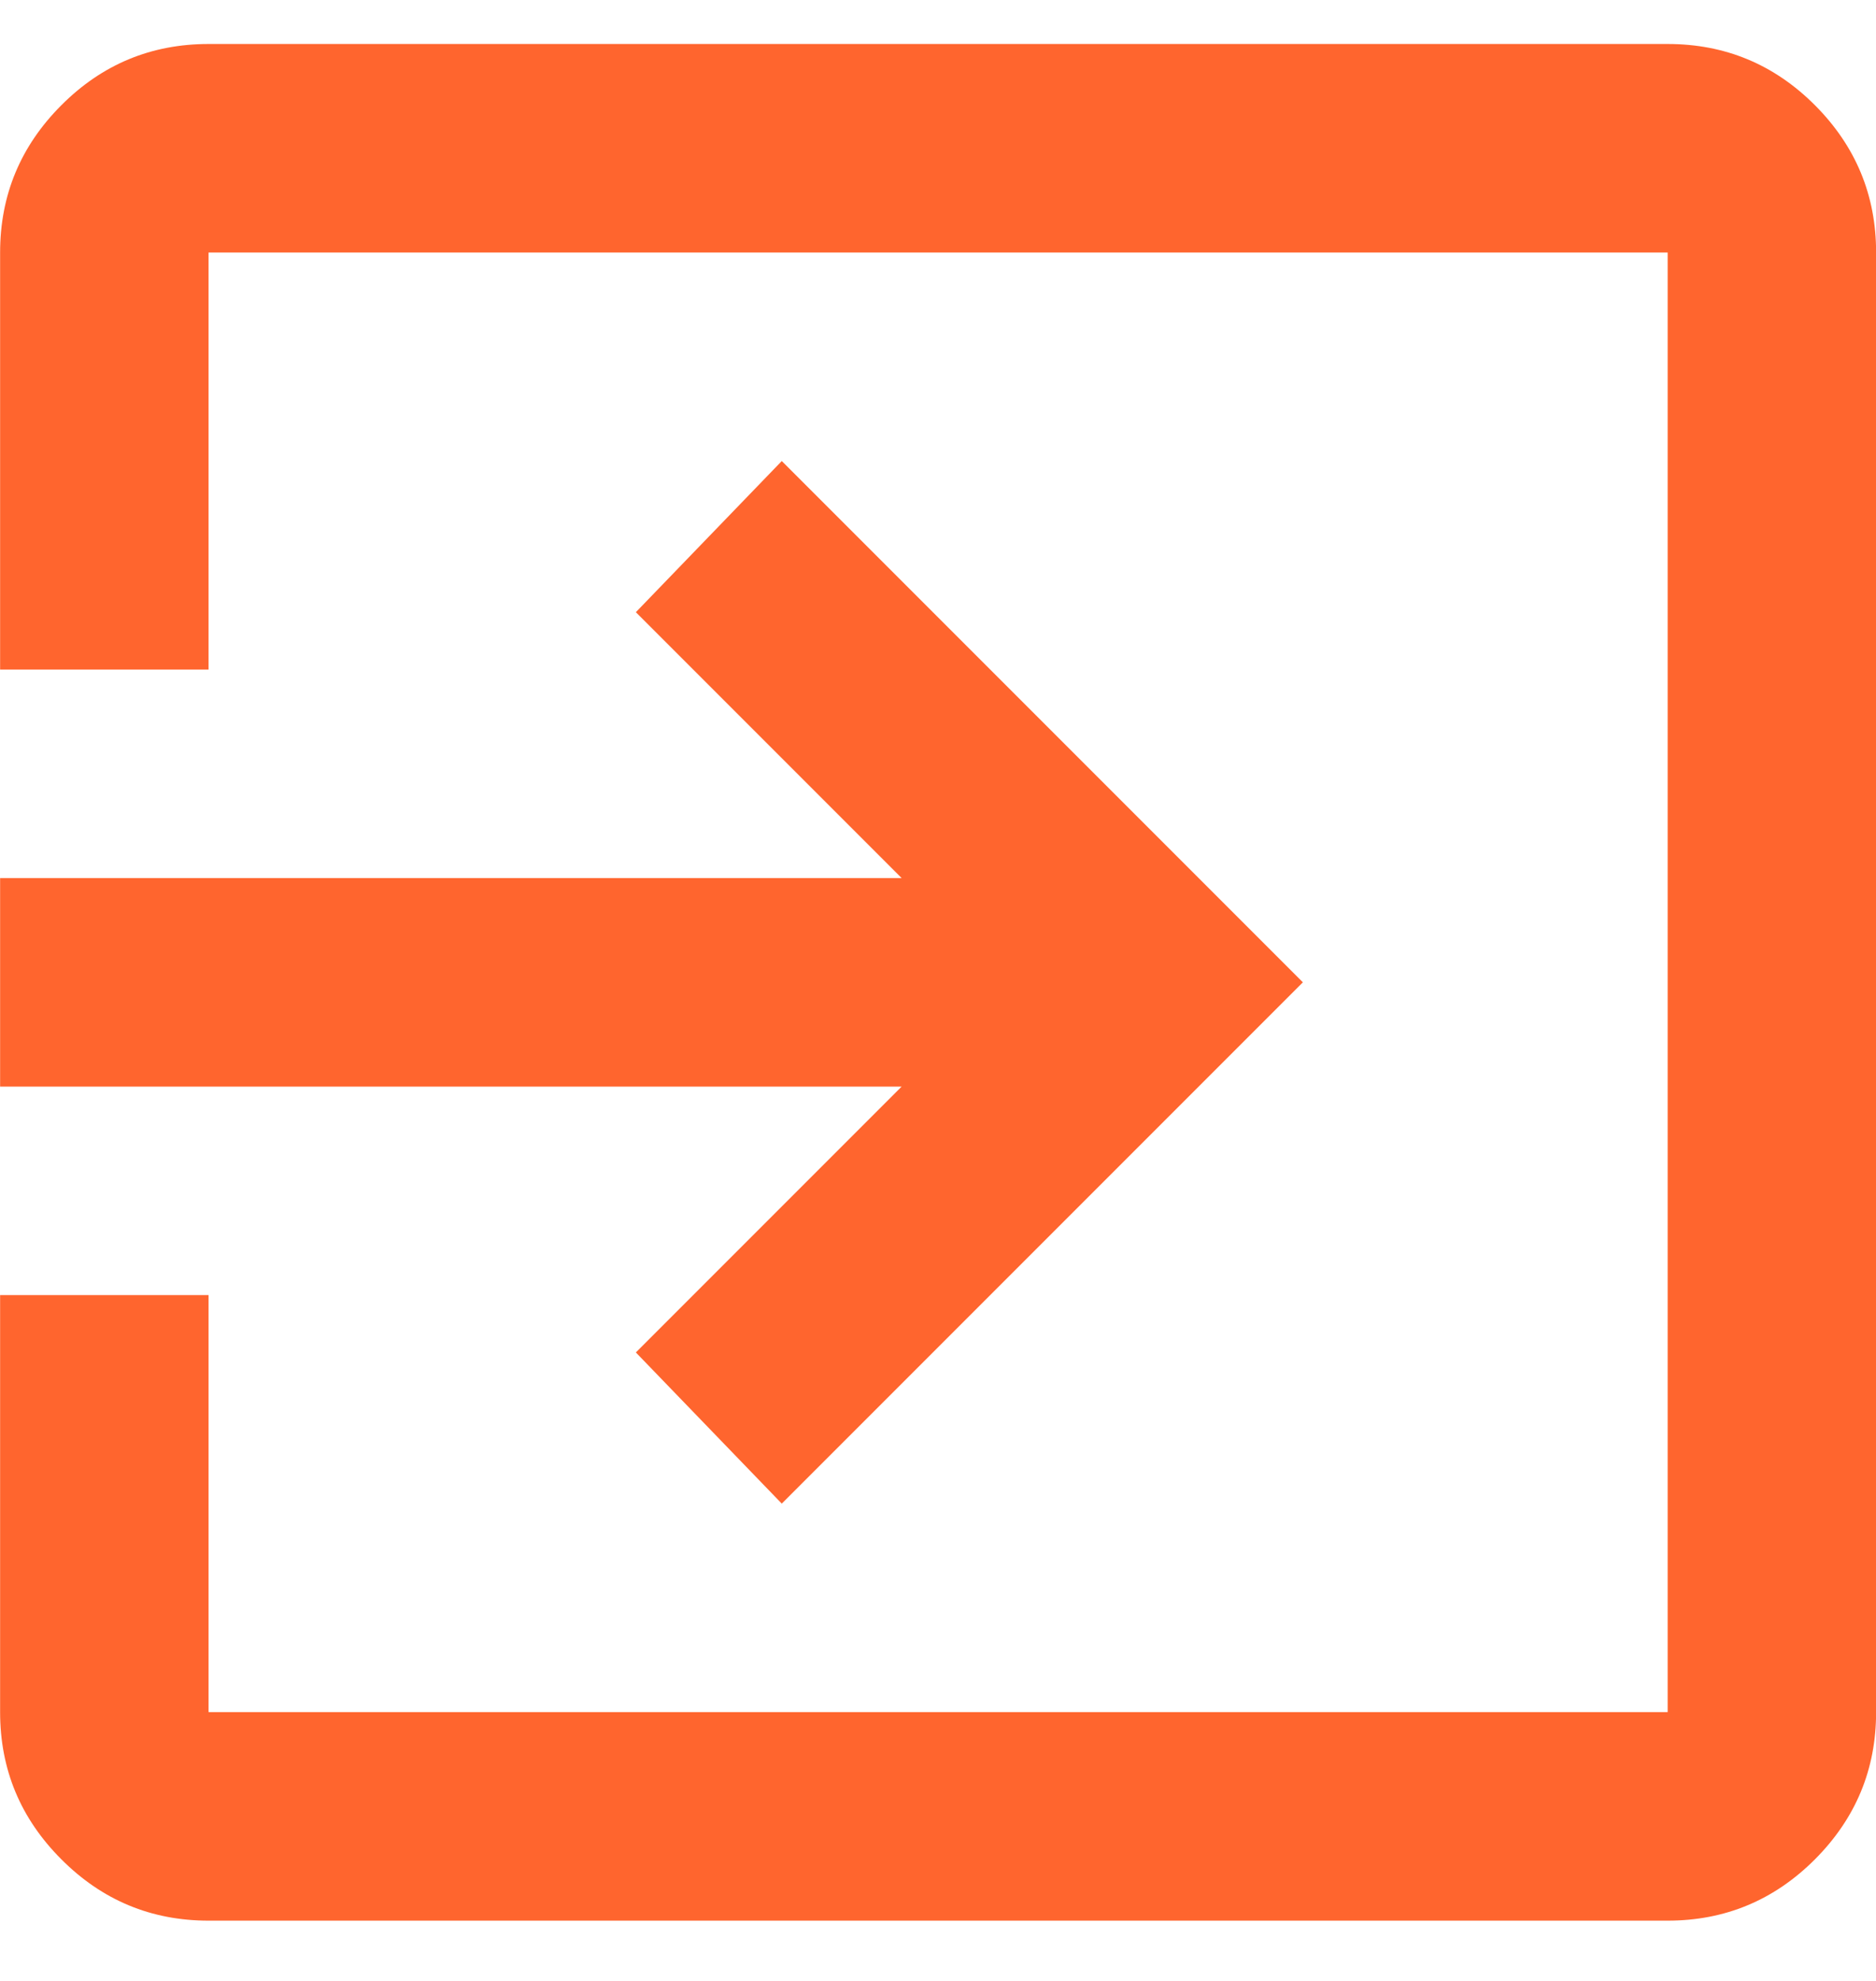 <svg width="18" height="19" viewBox="0 0 18 19" fill="none" xmlns="http://www.w3.org/2000/svg">
<path d="M2.001 18.422C1.451 18.422 0.98 18.226 0.589 17.834C0.197 17.442 0.001 16.972 0.001 16.422V12.422H2.001V16.422H16.001V2.422H2.001V6.422H0.001V2.422C0.001 1.872 0.197 1.401 0.589 1.009C0.98 0.617 1.451 0.422 2.001 0.422H16.001C16.551 0.422 17.022 0.617 17.414 1.009C17.805 1.401 18.001 1.872 18.001 2.422V16.422C18.001 16.972 17.805 17.442 17.414 17.834C17.022 18.226 16.551 18.422 16.001 18.422H2.001ZM7.501 14.422L6.101 12.972L8.651 10.422H0.001V8.422H8.651L6.101 5.872L7.501 4.422L12.501 9.422L7.501 14.422Z" fill="#FF652E"/>
</svg>
